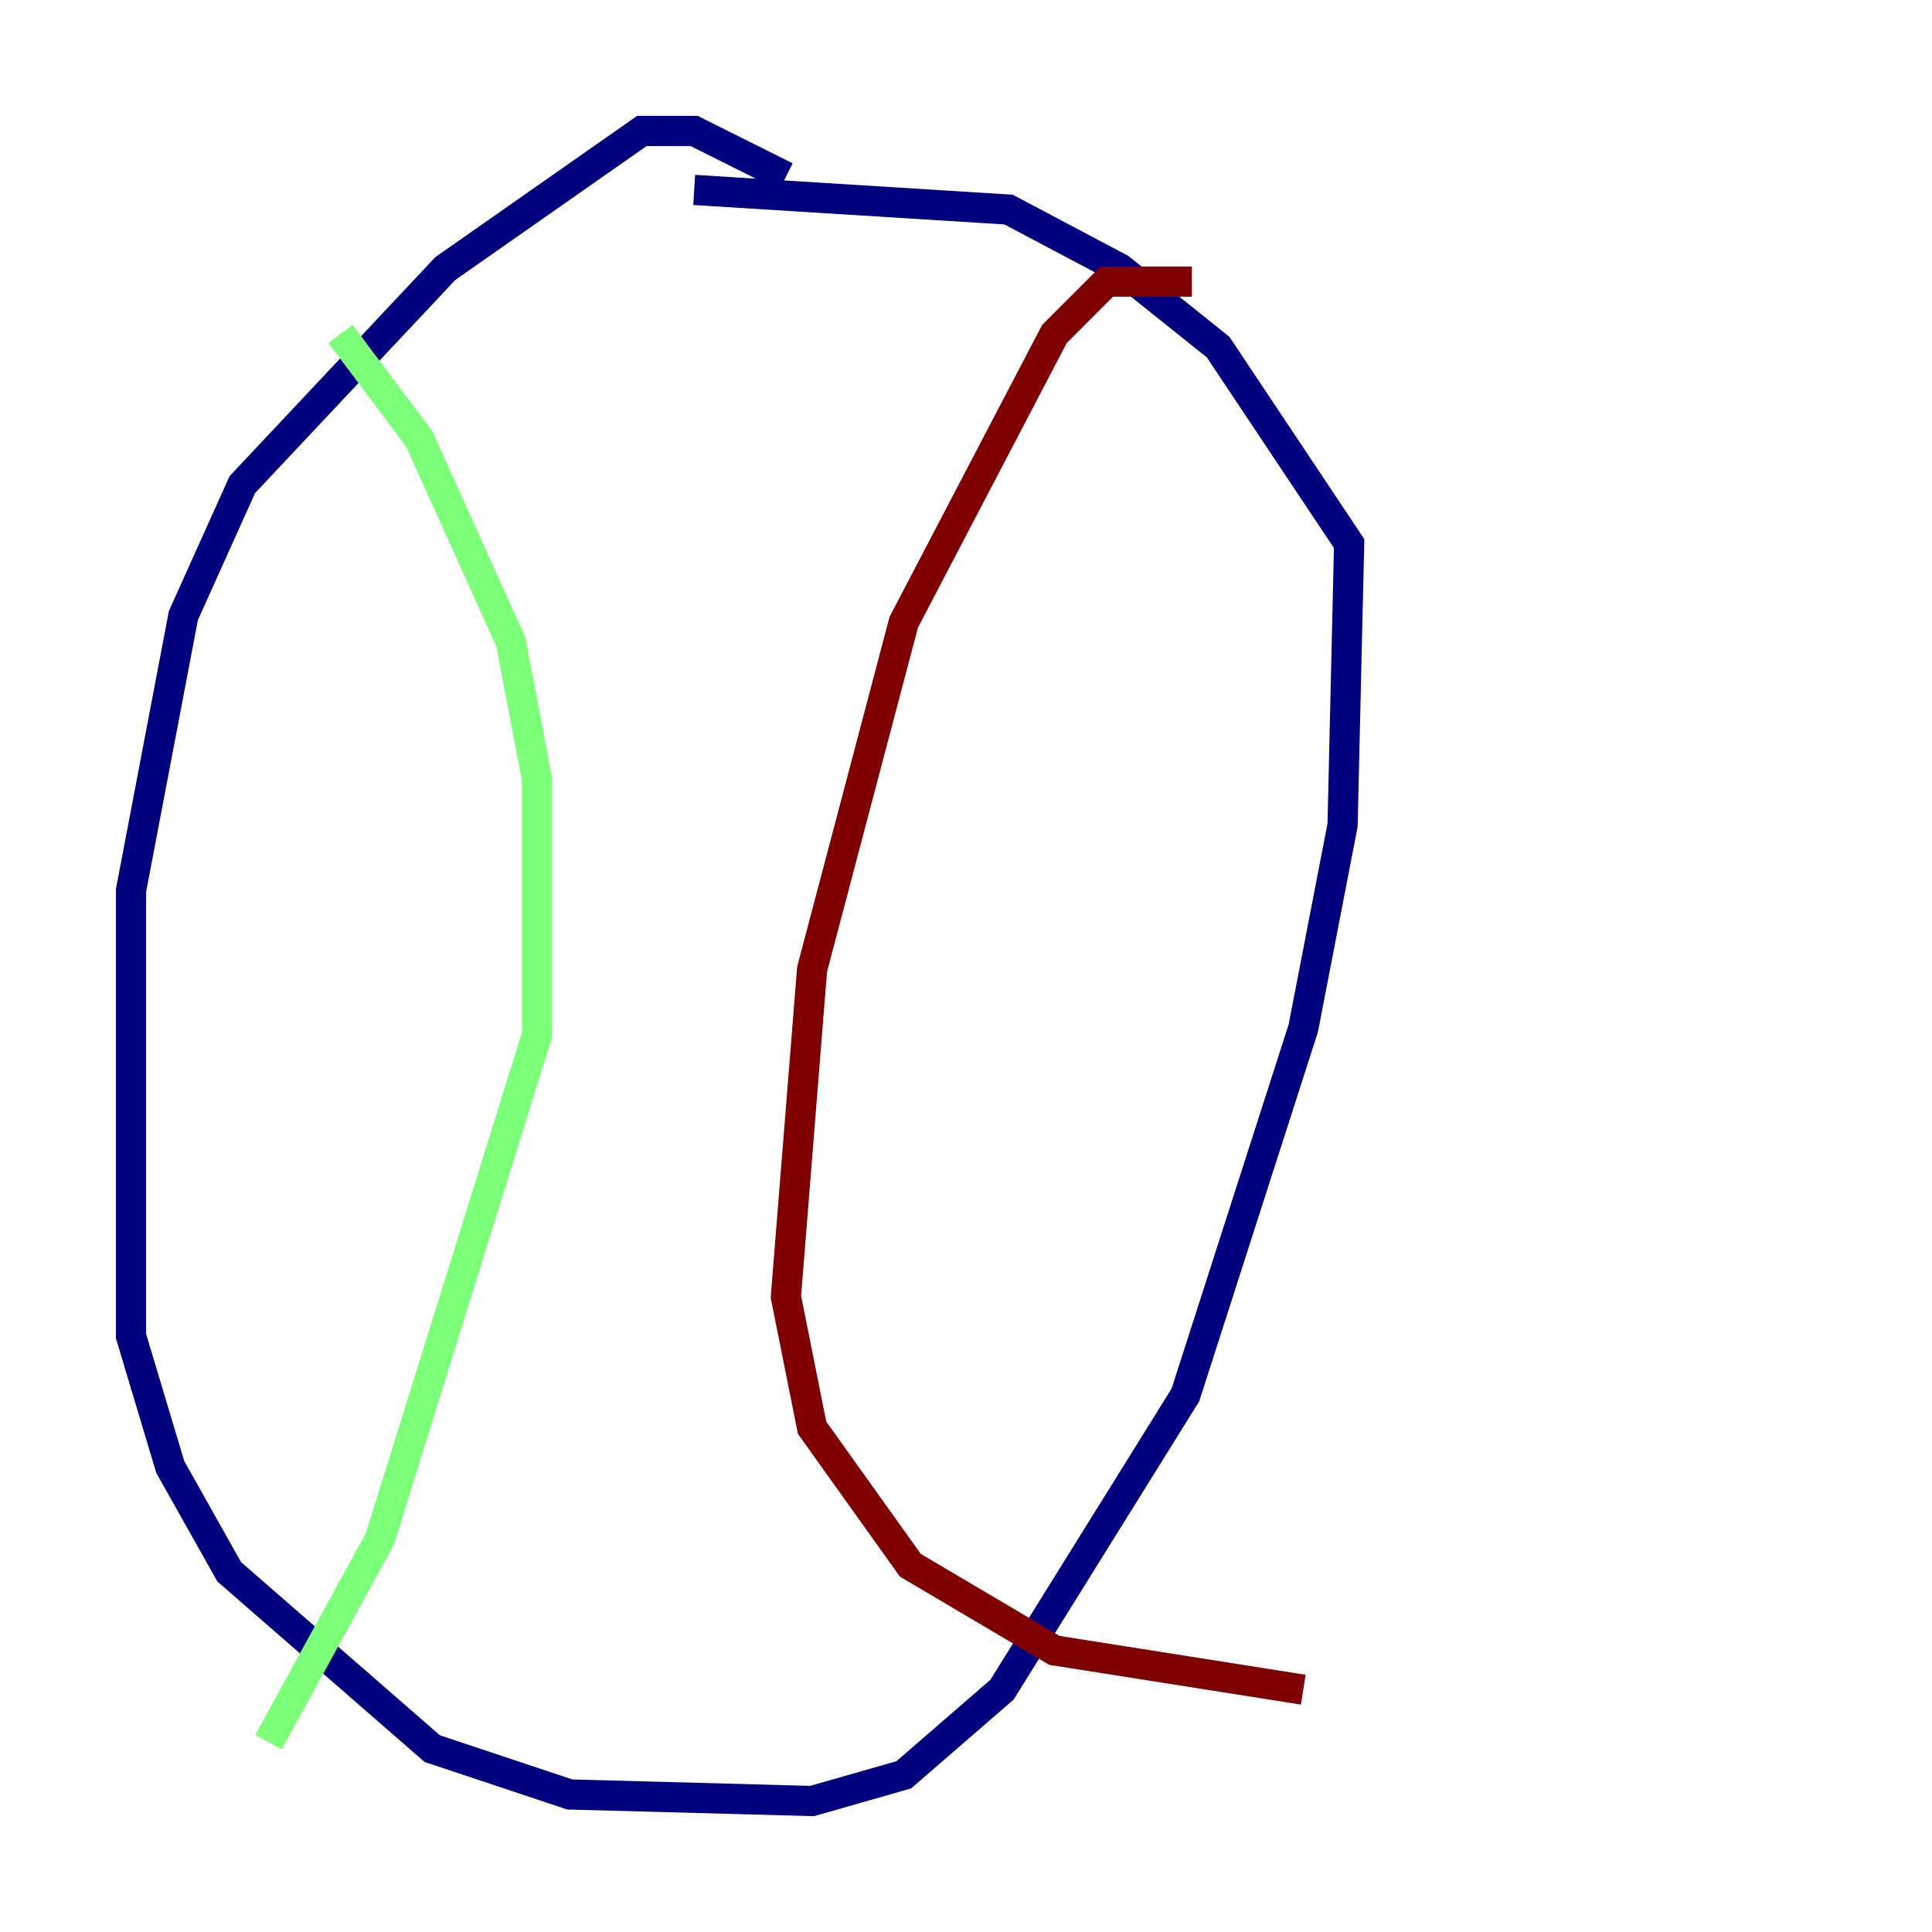 <?xml version="1.0" encoding="utf-8" ?>
<svg baseProfile="tiny" height="128" version="1.2" viewBox="0,0,128,128" width="128" xmlns="http://www.w3.org/2000/svg" xmlns:ev="http://www.w3.org/2001/xml-events" xmlns:xlink="http://www.w3.org/1999/xlink"><defs /><polyline fill="none" points="52.068,11.715 45.993,8.678 42.522,8.678 29.505,17.79 16.054,32.108 12.149,40.786 8.678,59.01 8.678,88.515 11.281,97.193 15.186,104.136 28.637,115.851 37.749,118.888 53.803,119.322 59.878,117.586 66.386,111.946 78.536,92.42 86.346,68.122 88.949,54.671 89.383,36.014 80.705,22.997 74.197,17.79 66.82,13.885 45.993,12.583" stroke="#00007f" stroke-width="2" /><polyline fill="none" points="22.563,22.129 27.77,29.071 33.844,42.522 35.58,51.634 35.58,68.556 25.166,101.966 17.79,115.417" stroke="#7cff79" stroke-width="2" /><polyline fill="none" points="78.969,18.658 73.329,18.658 69.858,22.129 59.878,41.22 53.803,64.217 52.068,85.912 53.803,94.59 60.312,103.702 69.858,109.342 86.346,111.946" stroke="#7f0000" stroke-width="2" /></svg>